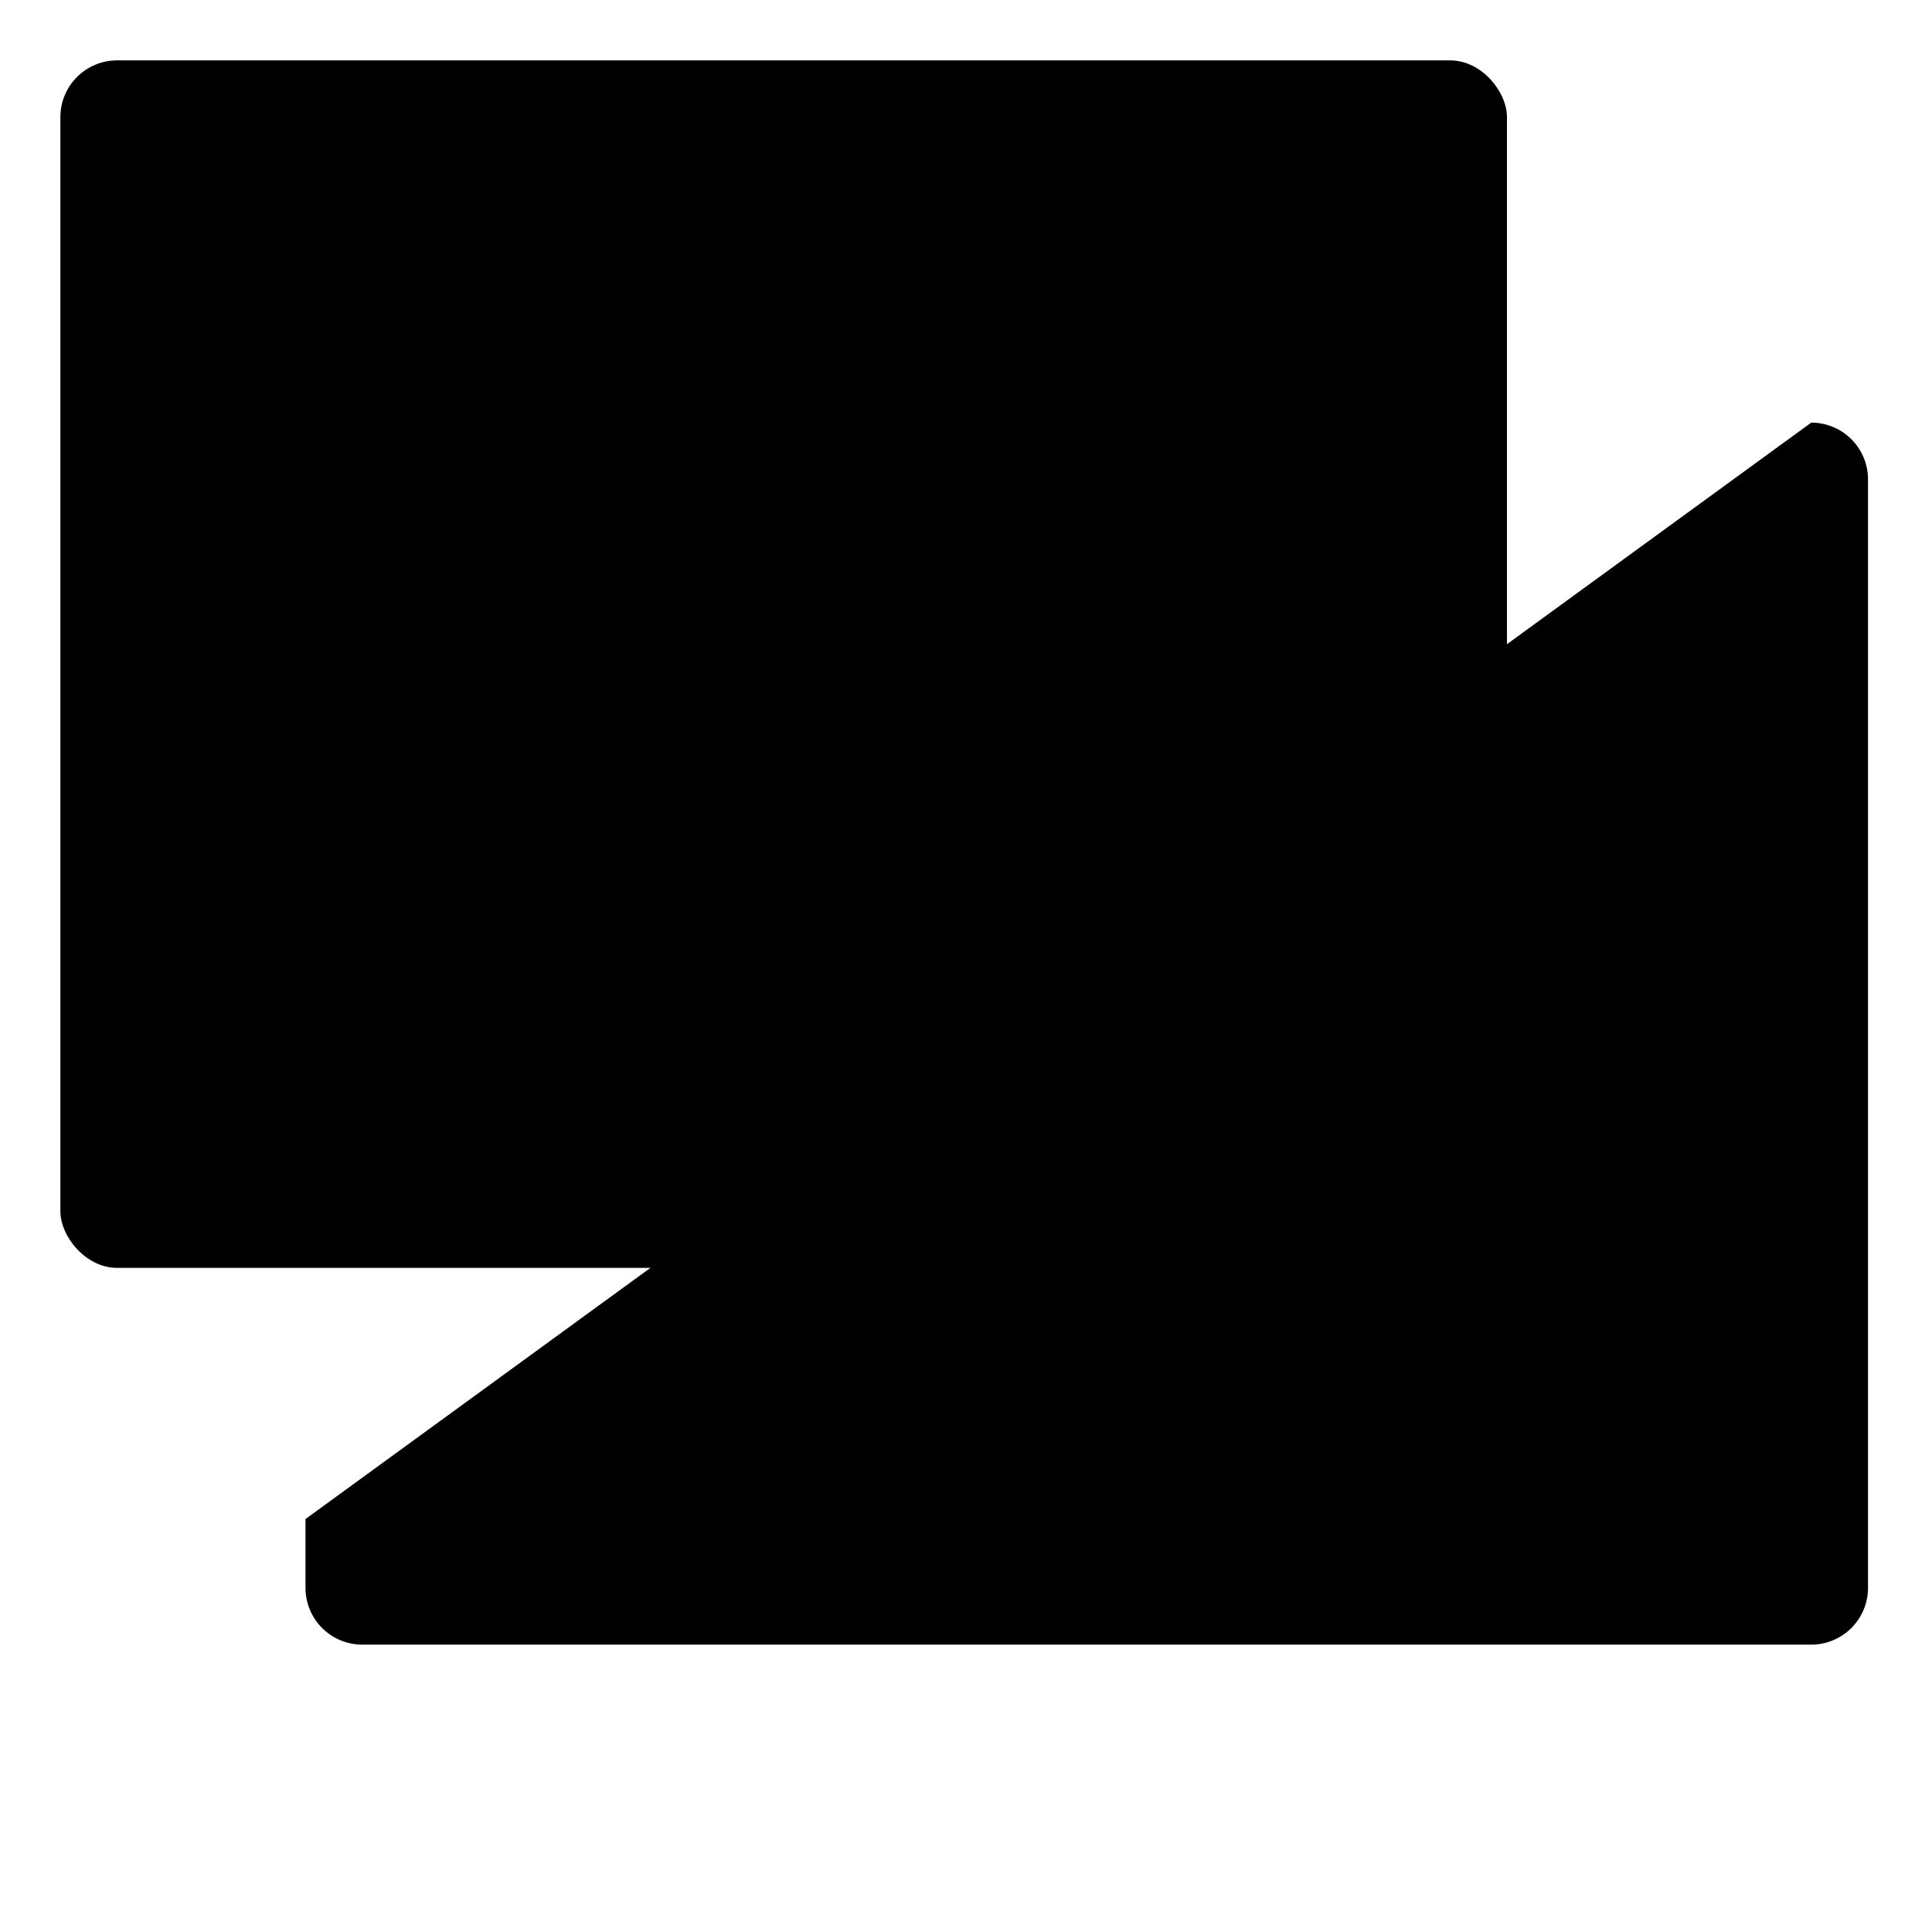 <svg xmlns="http://www.w3.org/2000/svg" viewBox="0 0 16 16">
  <rect x="0.5" y="0.5" width="11.98" height="10" rx="0.47" ry="0.47" />
  <path d="M15,3.5a.47.47,0,0,1,.47.47v9.18a.47.47,0,0,1-.47.47H3a.47.47,0,0,1-.47-.47v-.57" />
  <line x1="1" y1="2.5" x2="11.98" y2="2.5" />
  <line x1="15.01" y1="5.5" x2="15.01" y2="5.5" /></svg>